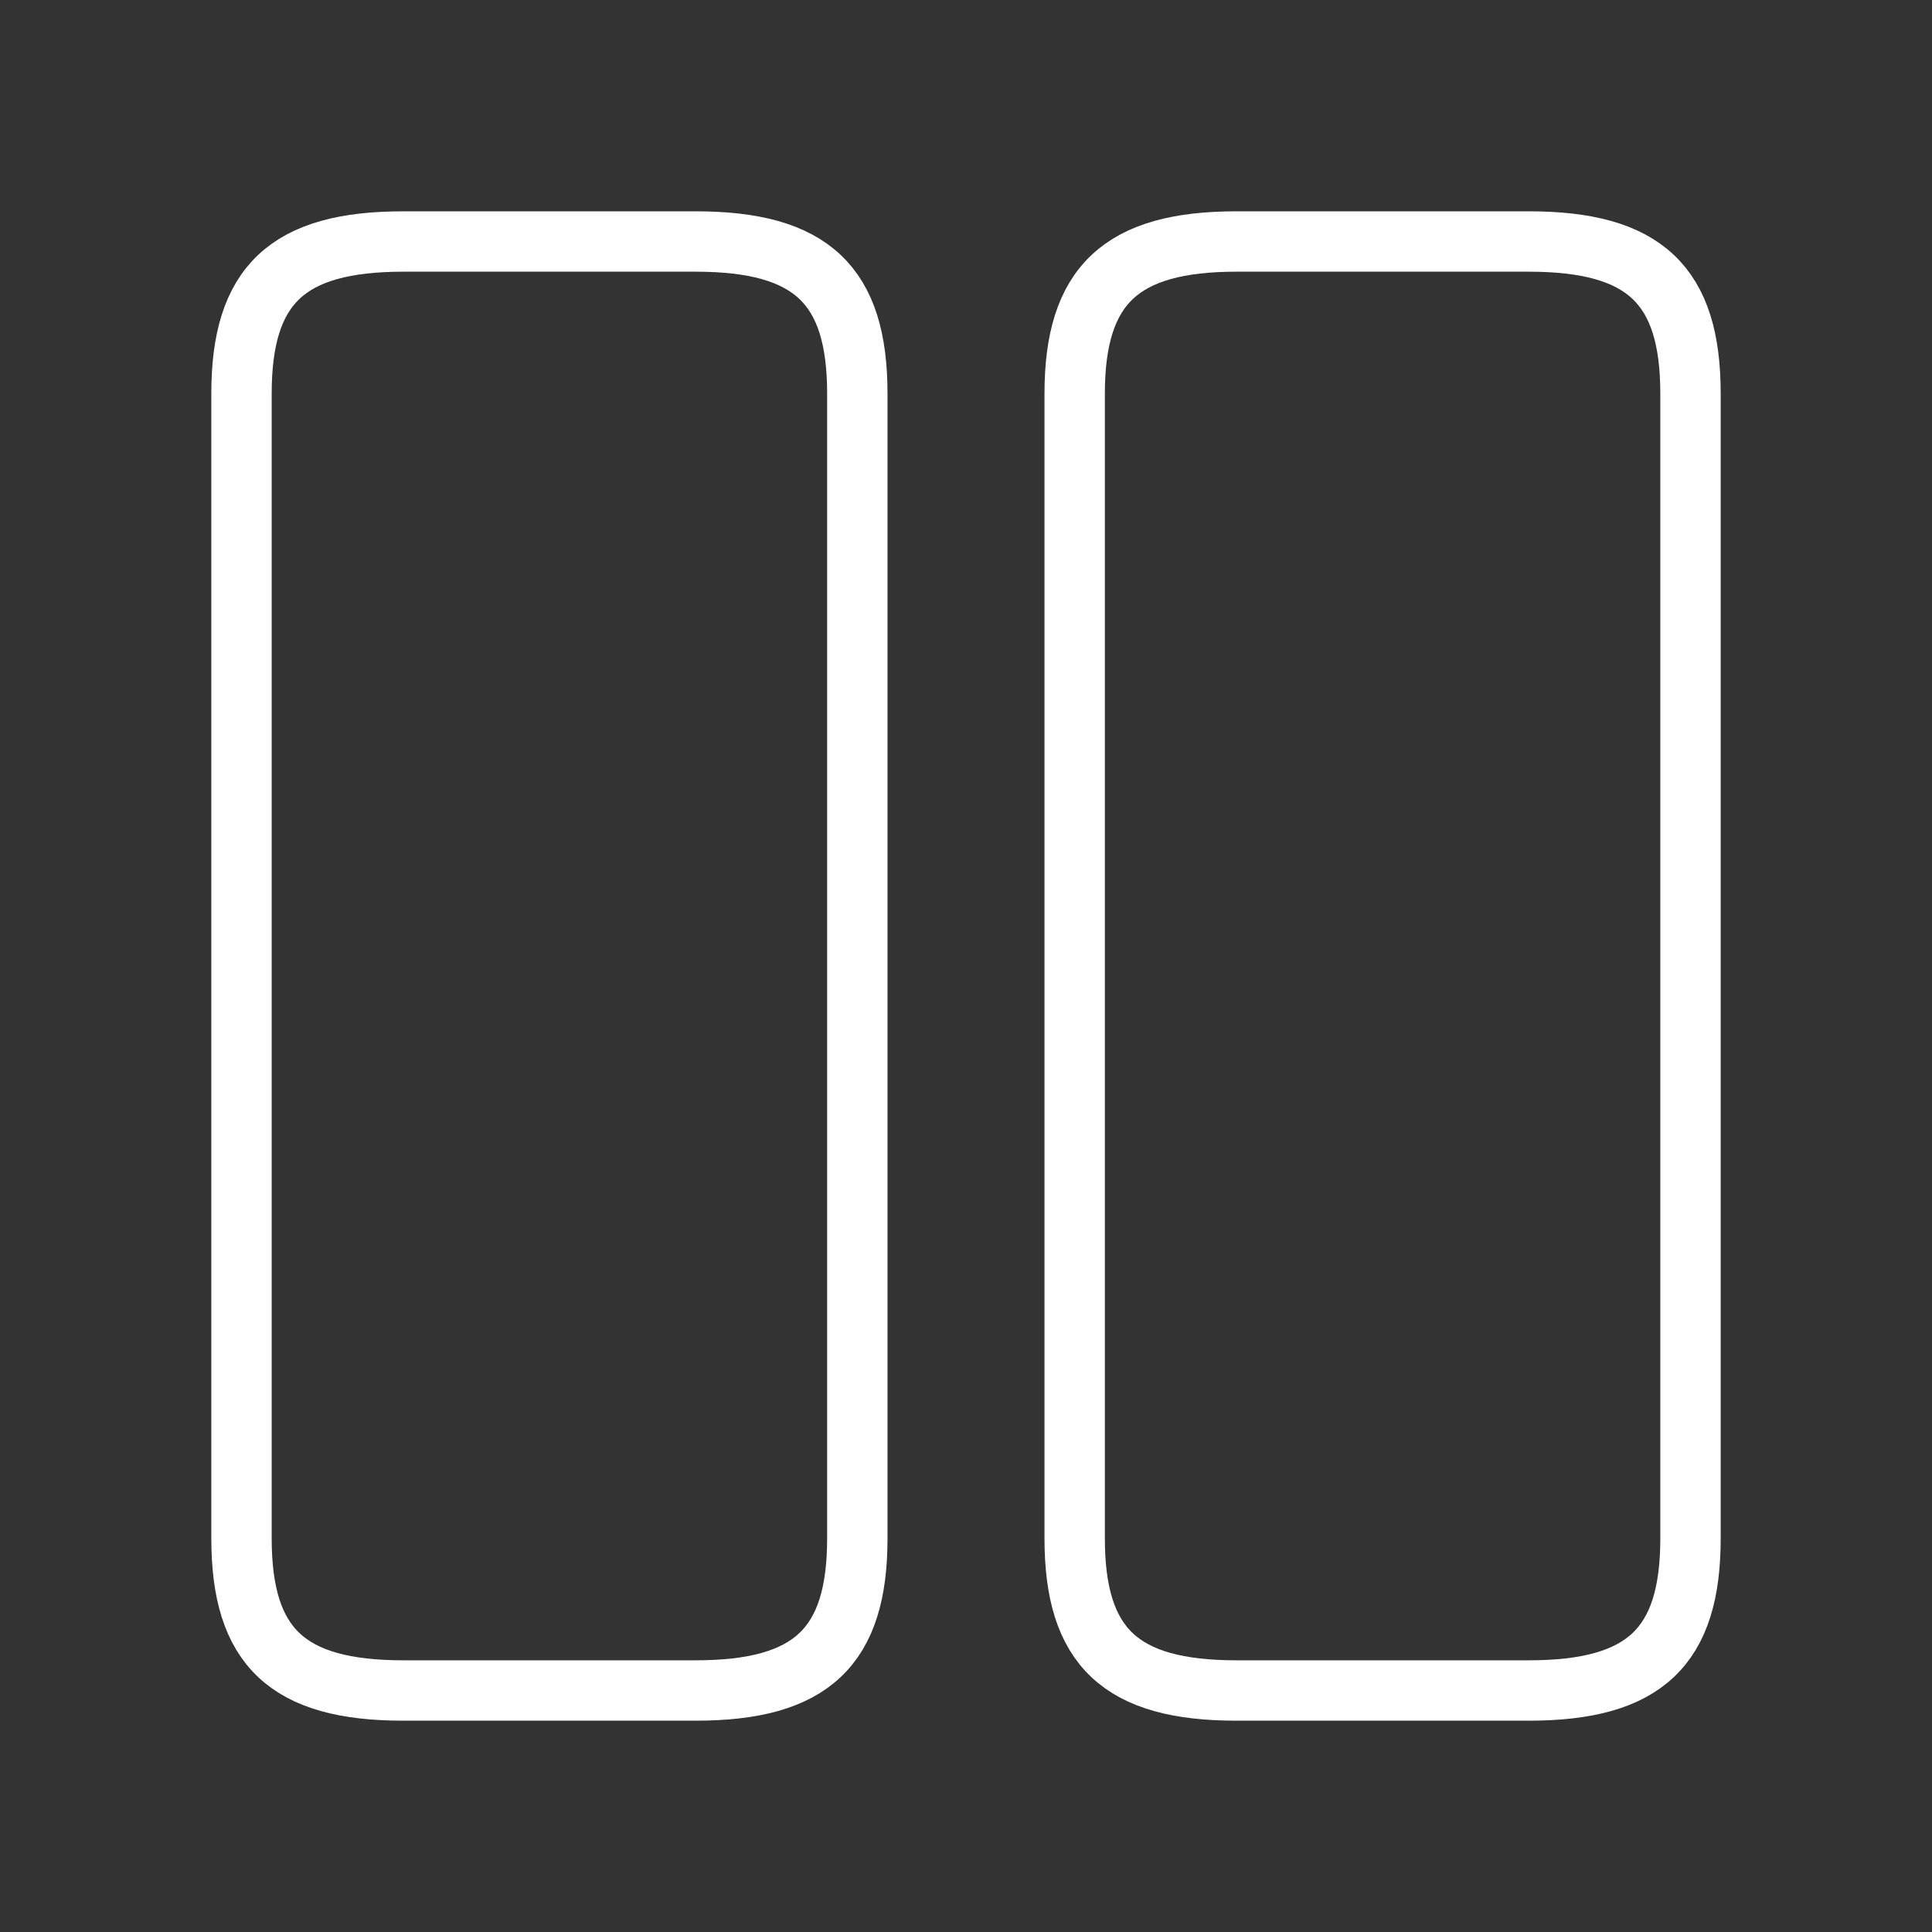 <svg width="48" height="48" viewBox="0 0 48 48" fill="none"
    xmlns="http://www.w3.org/2000/svg">
    <rect x="0" y="0" width="48" height="48" fill="#333333" stroke="none"/>
    <path d="M21.3 38.22V9.78c0-2.7-1.14-3.78-4.02-3.78h-7.26C7.14 6 6 7.08 6 9.78v28.44C6 40.92 7.14 42 10.02 42h7.26c2.88 0 4.02-1.08 4.02-3.78zM42 38.22V9.78C42 7.08 40.86 6 37.98 6h-7.26c-2.86 0-4.02 1.08-4.02 3.78v28.44c0 2.7 1.14 3.78 4.02 3.78h7.26c2.88 0 4.02-1.08 4.02-3.78z" stroke="#fff" stroke-width="1.5" stroke-linecap="round" stroke-linejoin="round"/>
</svg>
